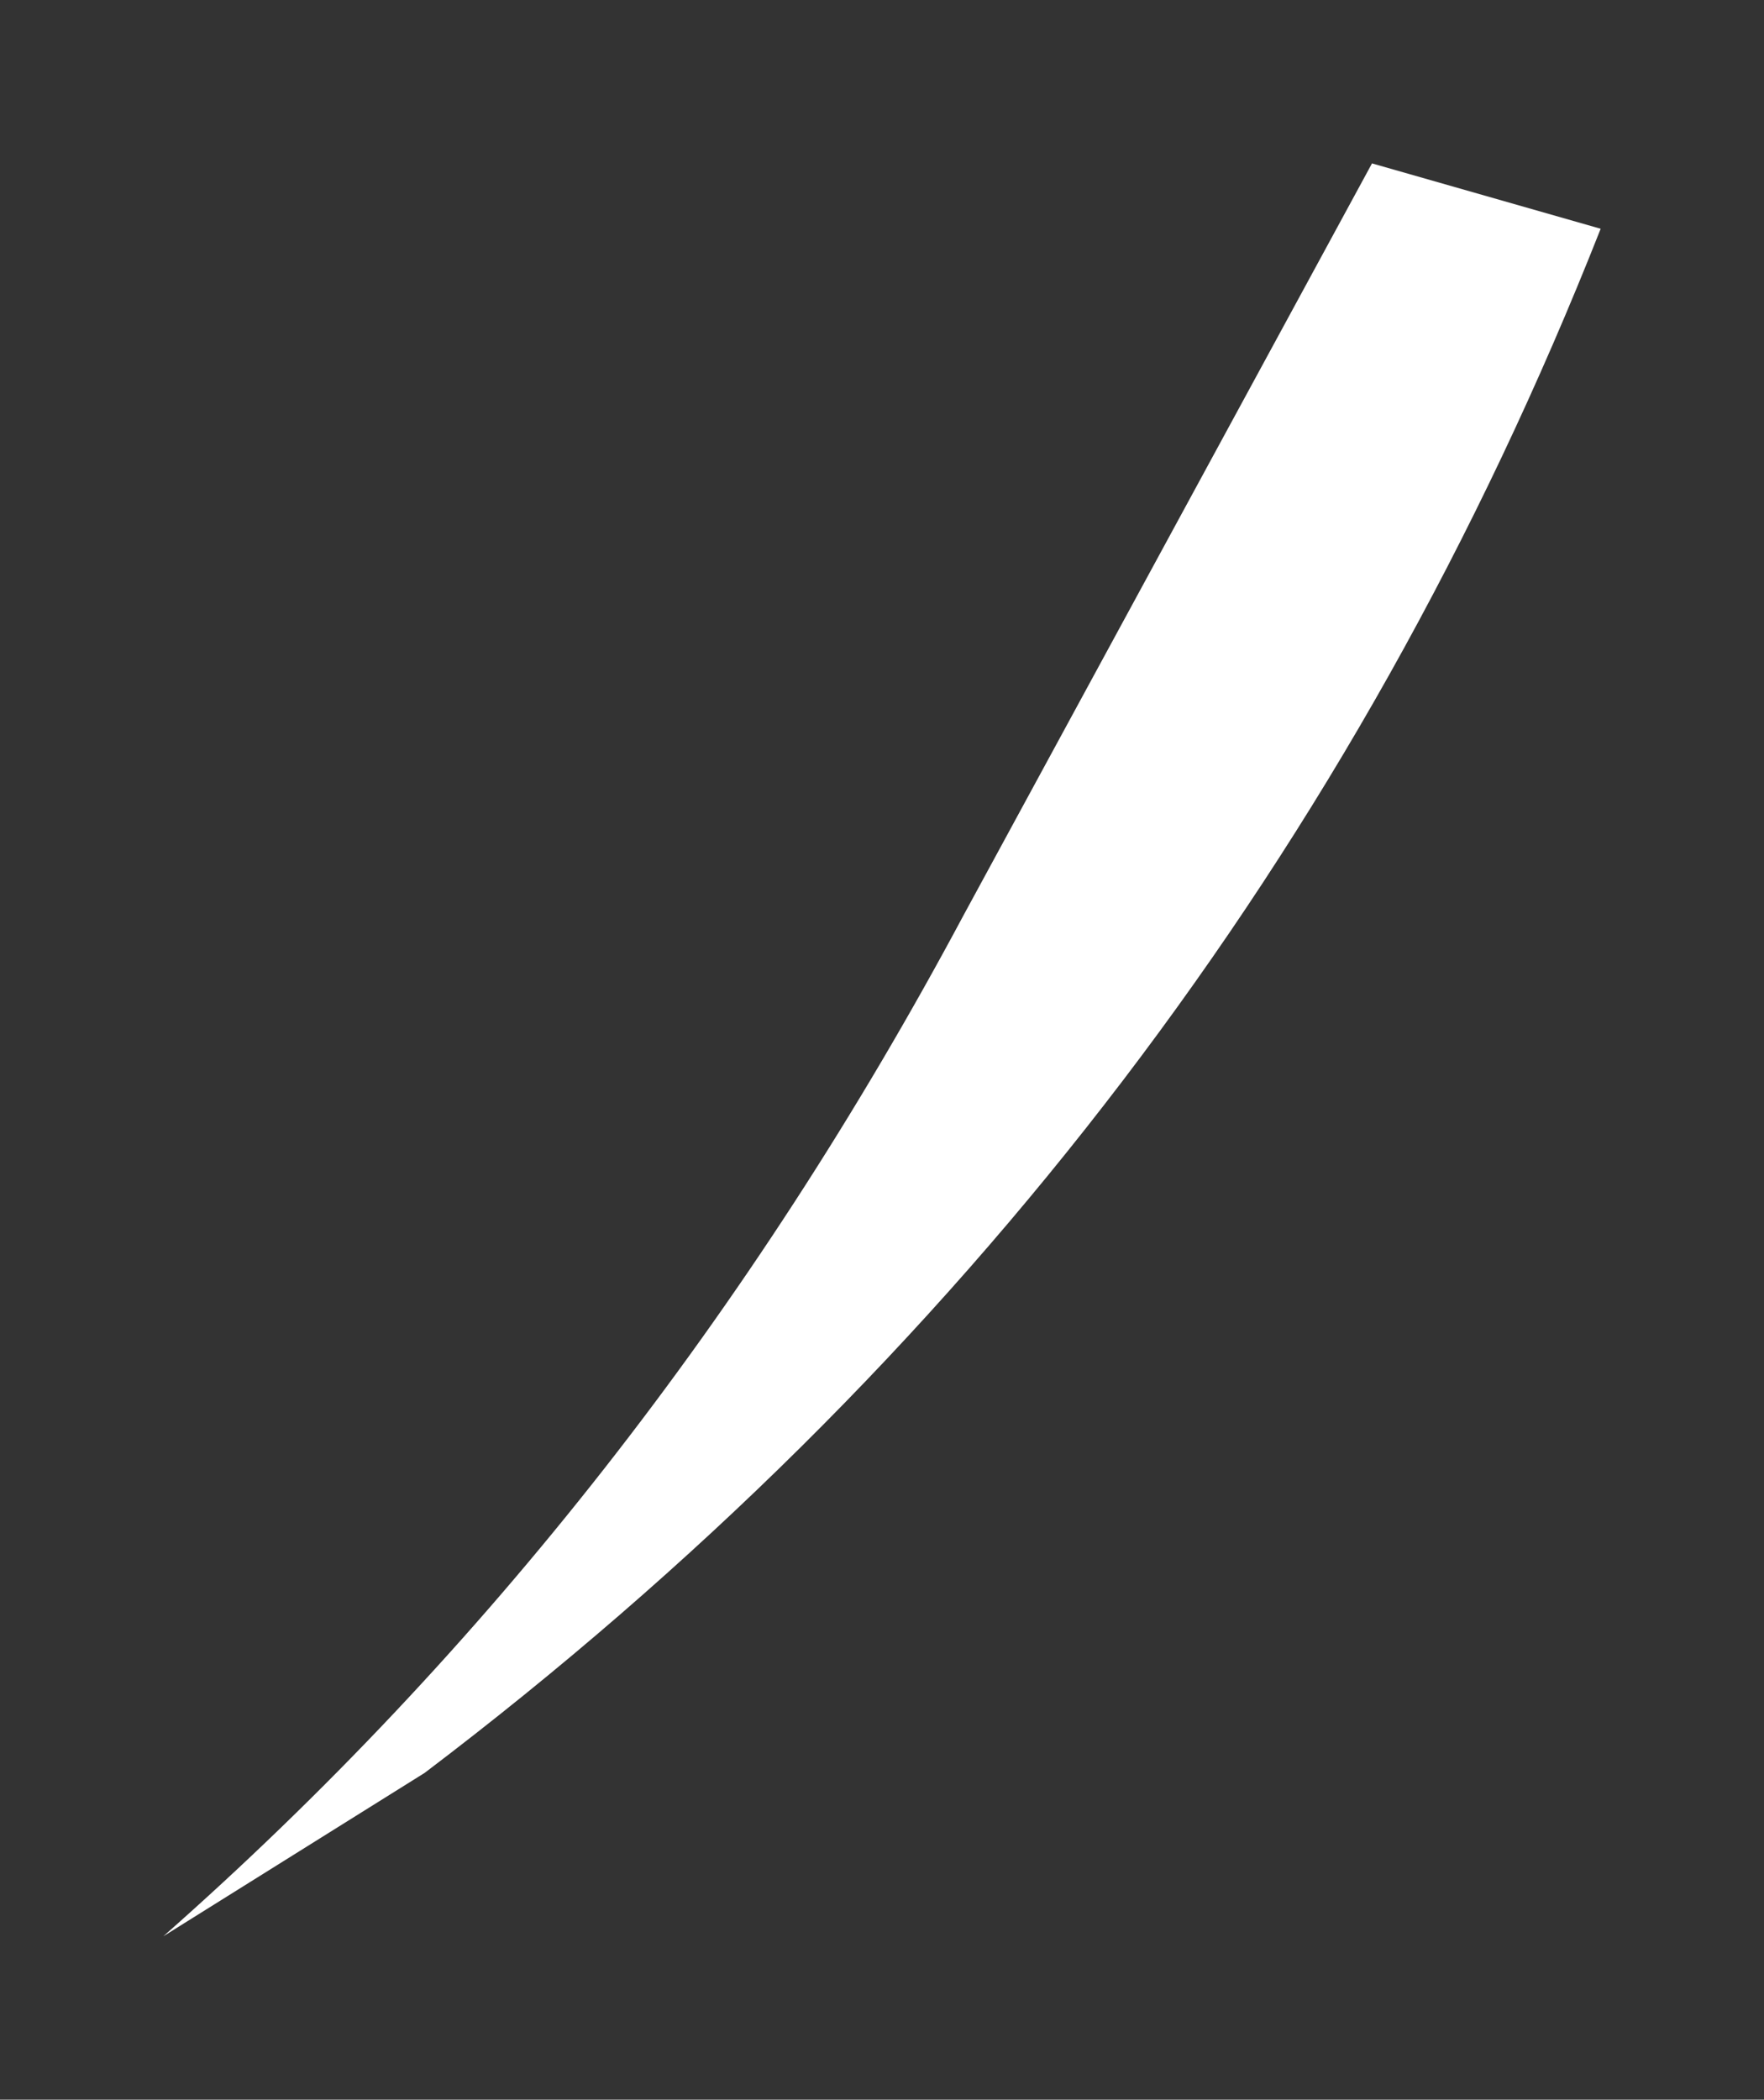 <?xml version="1.0" encoding="UTF-8" standalone="no"?>
<svg xmlns:xlink="http://www.w3.org/1999/xlink" height="12.85px" width="10.8px" xmlns="http://www.w3.org/2000/svg">
  <rect width="100%" height="100%" fill="#333333" stroke="none"/>
  <g transform="matrix(1.0, 0.0, 0.0, 1.0, -8.6, 21.1)">
    <path d="M17.0 -20.1 L18.4 -19.7 Q16.15 -14.0 11.2 -10.25 L9.6 -9.25 Q12.55 -11.85 14.5 -15.5 L17.0 -20.1" fill="#ffffff" fill-rule="evenodd" stroke="none"/>
  </g>
</svg>